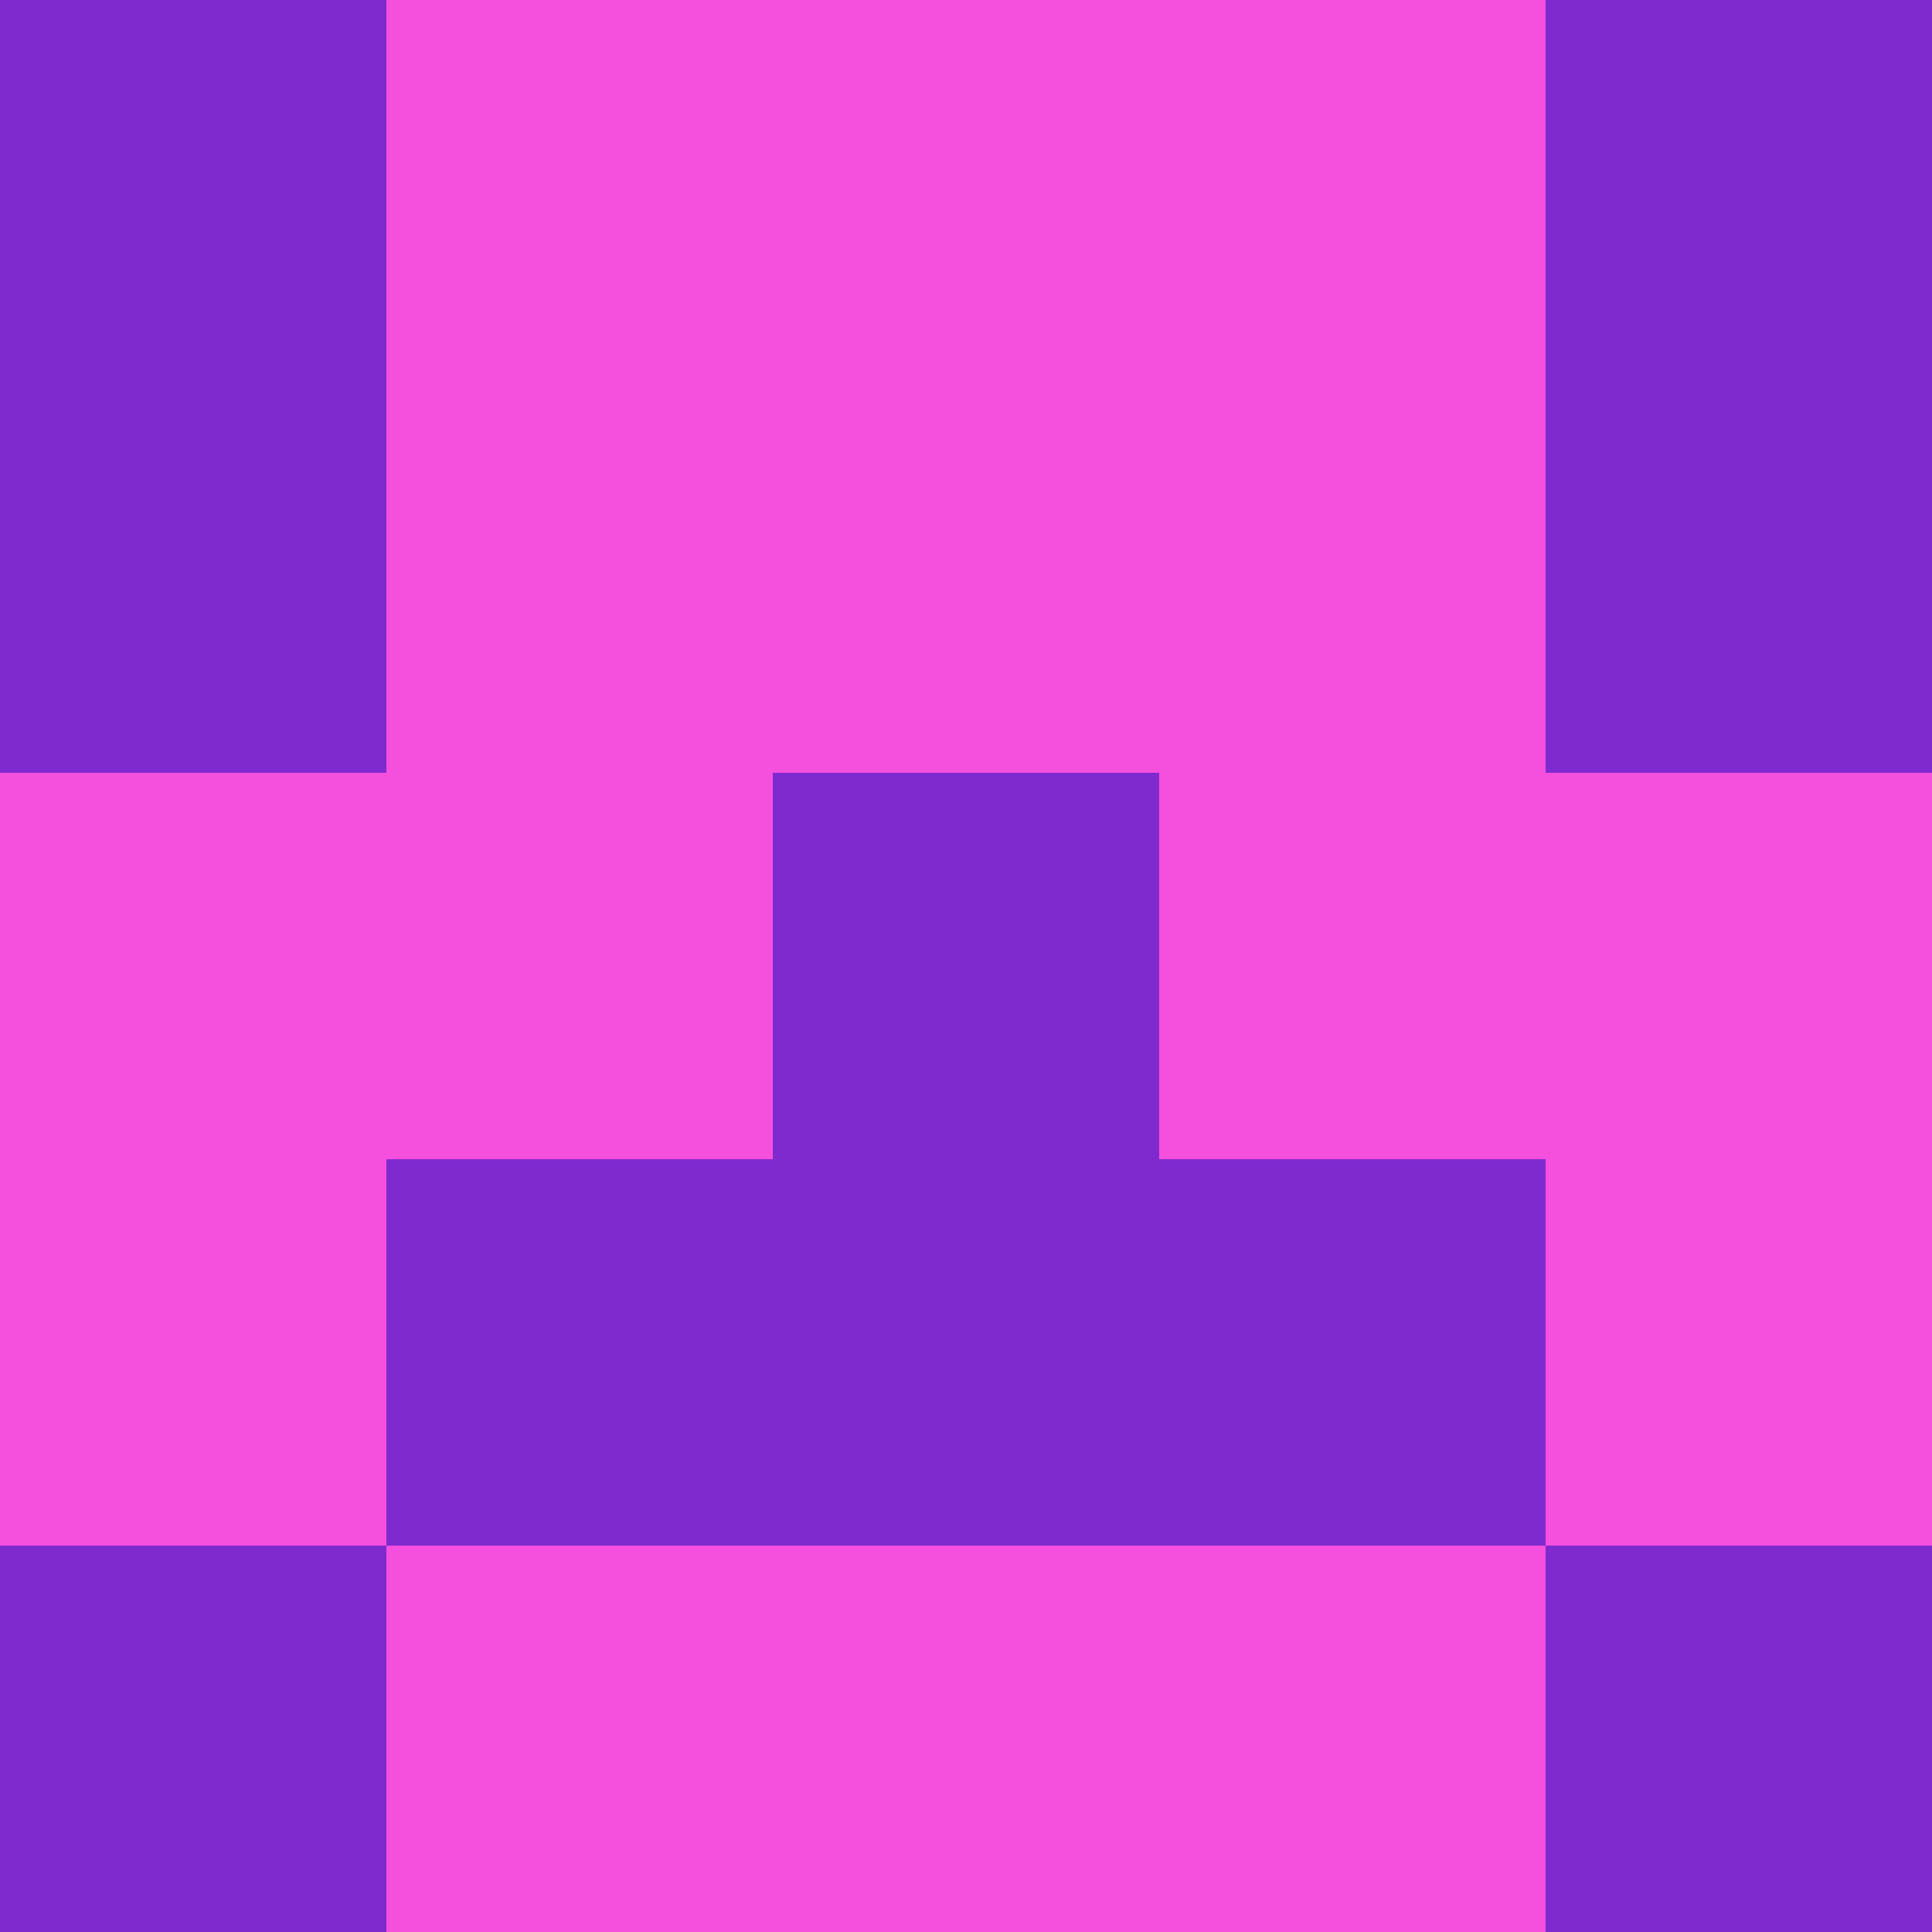 <?xml version="1.0" encoding="utf-8"?>
<!DOCTYPE svg PUBLIC "-//W3C//DTD SVG 20010904//EN"
        "http://www.w3.org/TR/2001/REC-SVG-20010904/DTD/svg10.dtd">

<svg width="400" height="400" viewBox="0 0 5 5"
    xmlns="http://www.w3.org/2000/svg"
    xmlns:xlink="http://www.w3.org/1999/xlink">
            <rect x="0" y="0" width="1" height="1" fill="#7F2ACF" />
        <rect x="0" y="1" width="1" height="1" fill="#7F2ACF" />
        <rect x="0" y="2" width="1" height="1" fill="#F54FDD" />
        <rect x="0" y="3" width="1" height="1" fill="#F54FDD" />
        <rect x="0" y="4" width="1" height="1" fill="#7F2ACF" />
                <rect x="1" y="0" width="1" height="1" fill="#F54FDD" />
        <rect x="1" y="1" width="1" height="1" fill="#F54FDD" />
        <rect x="1" y="2" width="1" height="1" fill="#F54FDD" />
        <rect x="1" y="3" width="1" height="1" fill="#7F2ACF" />
        <rect x="1" y="4" width="1" height="1" fill="#F54FDD" />
                <rect x="2" y="0" width="1" height="1" fill="#F54FDD" />
        <rect x="2" y="1" width="1" height="1" fill="#F54FDD" />
        <rect x="2" y="2" width="1" height="1" fill="#7F2ACF" />
        <rect x="2" y="3" width="1" height="1" fill="#7F2ACF" />
        <rect x="2" y="4" width="1" height="1" fill="#F54FDD" />
                <rect x="3" y="0" width="1" height="1" fill="#F54FDD" />
        <rect x="3" y="1" width="1" height="1" fill="#F54FDD" />
        <rect x="3" y="2" width="1" height="1" fill="#F54FDD" />
        <rect x="3" y="3" width="1" height="1" fill="#7F2ACF" />
        <rect x="3" y="4" width="1" height="1" fill="#F54FDD" />
                <rect x="4" y="0" width="1" height="1" fill="#7F2ACF" />
        <rect x="4" y="1" width="1" height="1" fill="#7F2ACF" />
        <rect x="4" y="2" width="1" height="1" fill="#F54FDD" />
        <rect x="4" y="3" width="1" height="1" fill="#F54FDD" />
        <rect x="4" y="4" width="1" height="1" fill="#7F2ACF" />
        
</svg>


